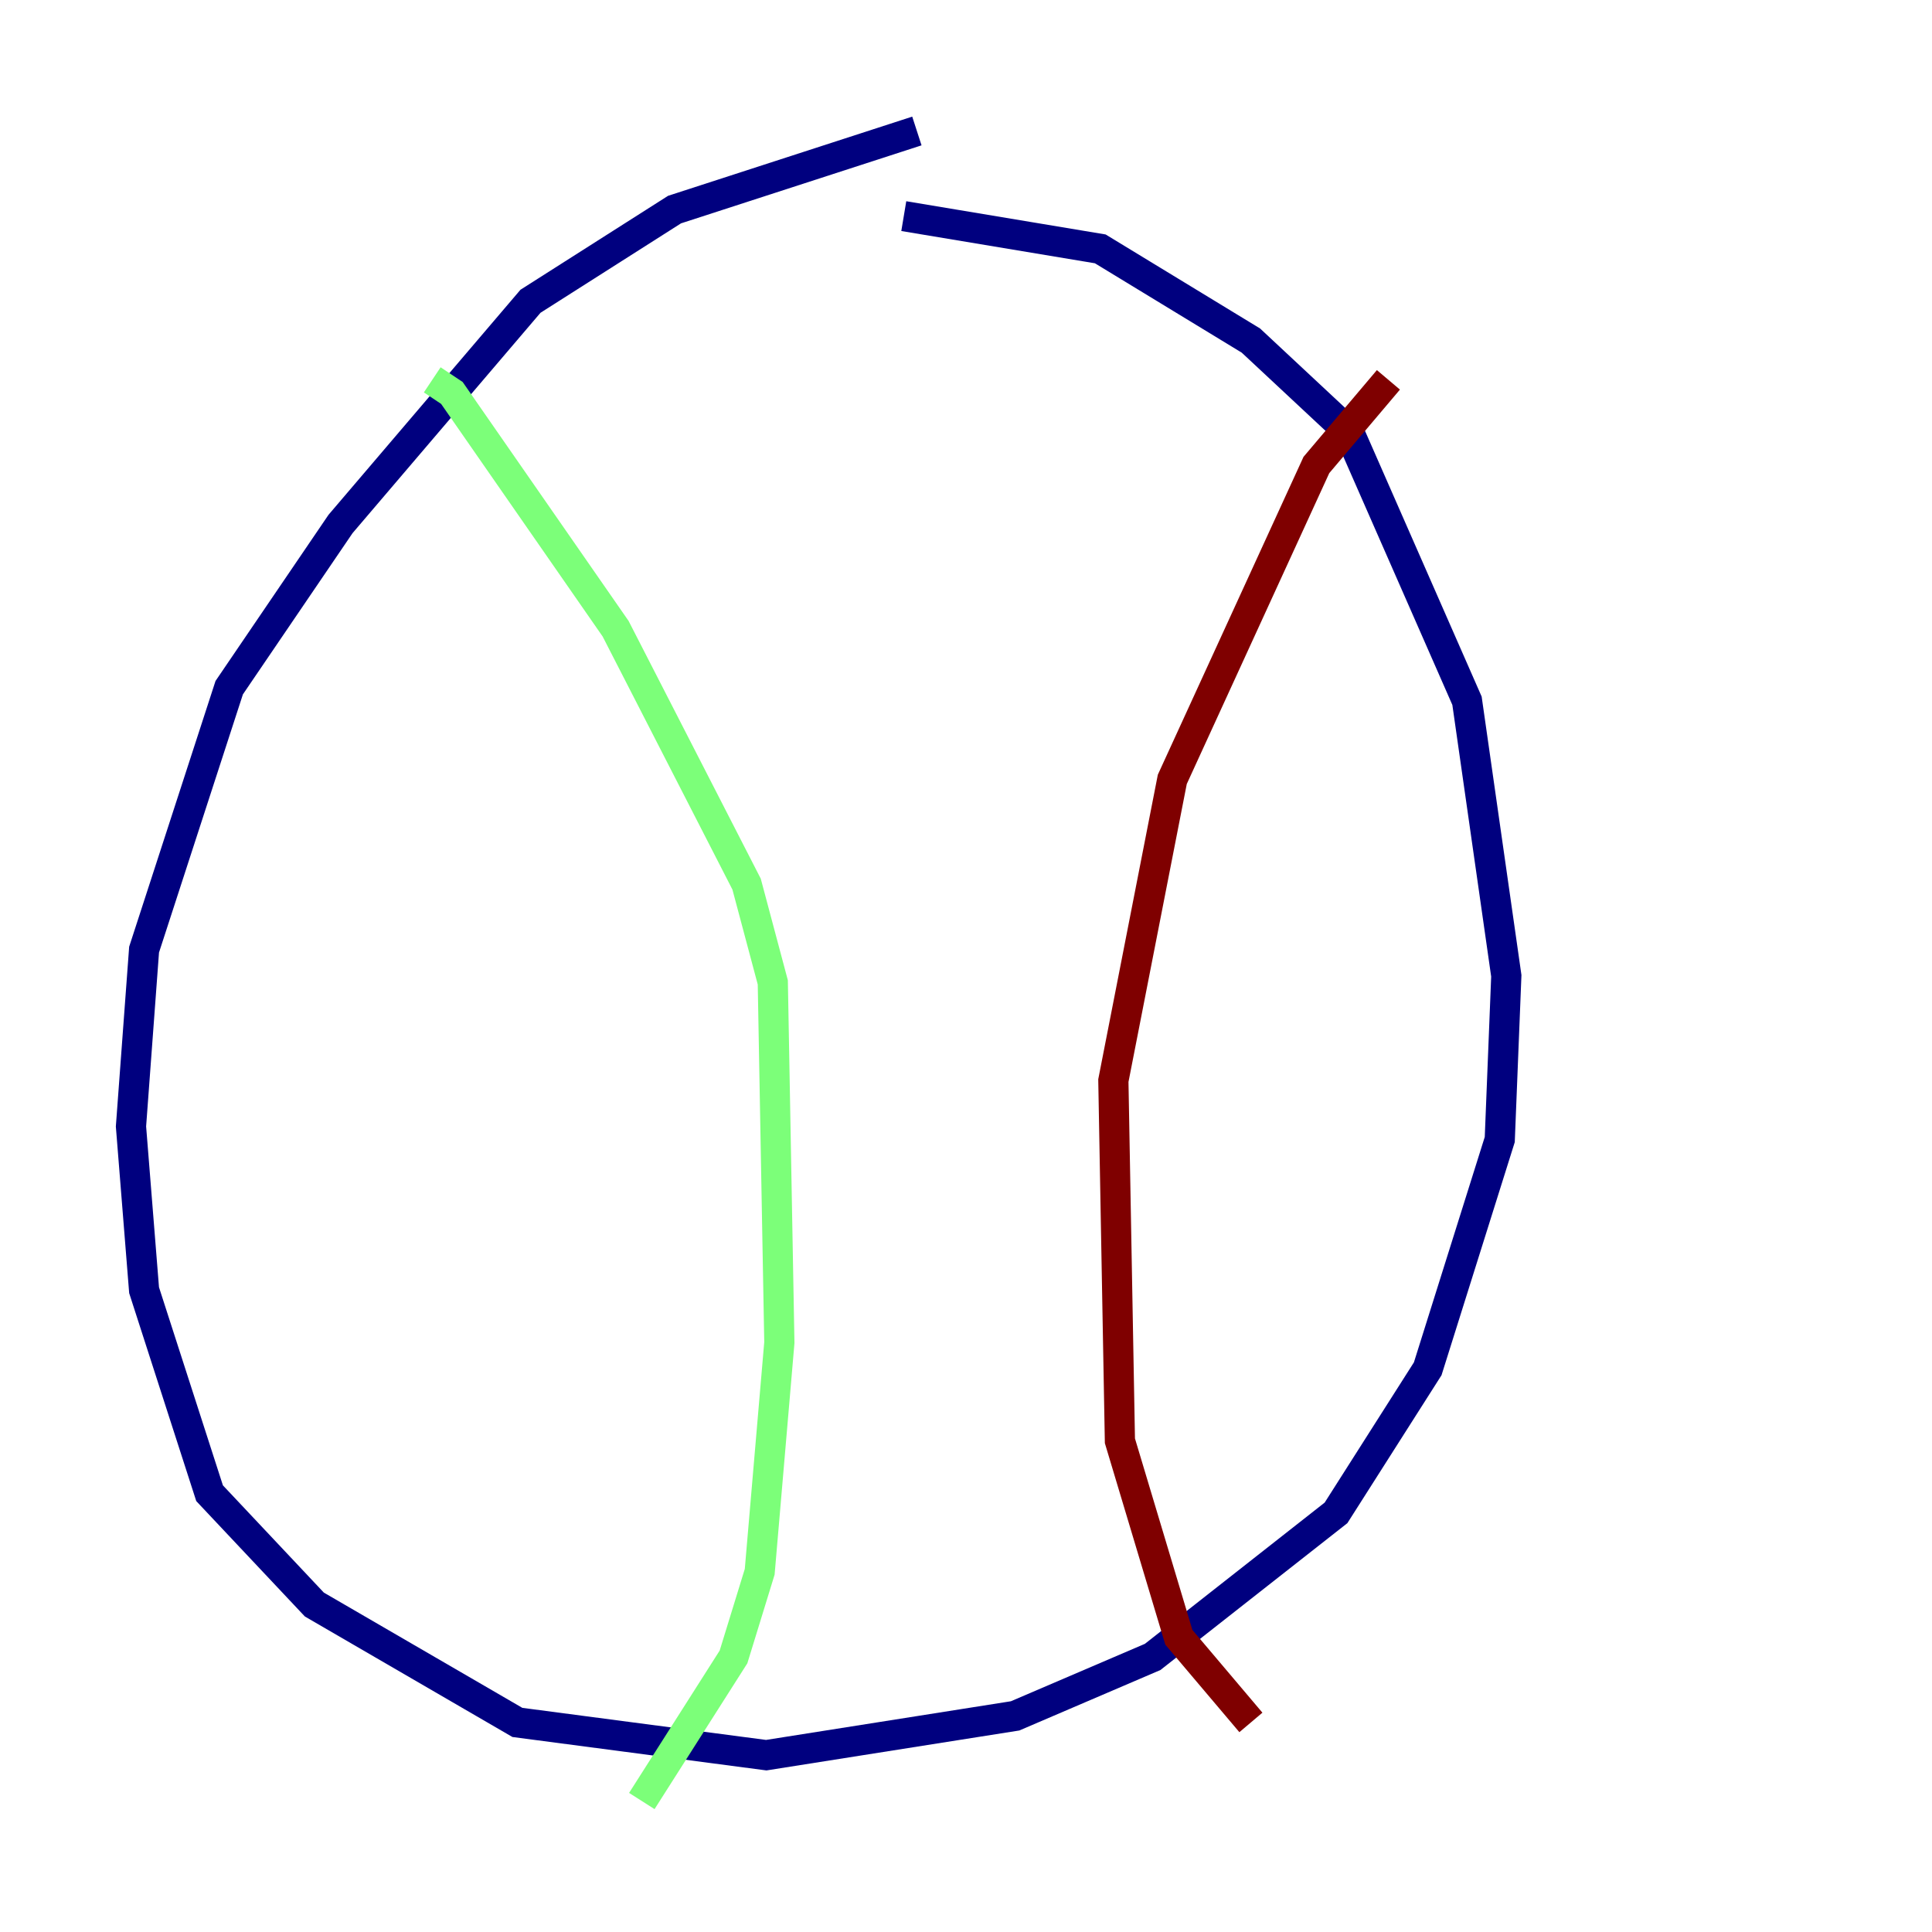 <?xml version="1.0" encoding="utf-8" ?>
<svg baseProfile="tiny" height="128" version="1.2" viewBox="0,0,128,128" width="128" xmlns="http://www.w3.org/2000/svg" xmlns:ev="http://www.w3.org/2001/xml-events" xmlns:xlink="http://www.w3.org/1999/xlink"><defs /><polyline fill="none" points="60.746,8.678 44.691,13.885 35.146,19.959 22.563,34.712 15.186,45.559 9.546,62.915 8.678,74.63 9.546,85.478 13.885,98.929 20.827,106.305 34.278,114.115 50.766,116.285 67.254,113.681 76.366,109.776 88.515,100.231 94.59,90.685 99.363,75.498 99.797,64.651 97.193,46.427 89.383,28.637 82.875,22.563 72.895,16.488 59.878,14.319" stroke="#00007f" stroke-width="2" /><polyline fill="none" points="28.637,25.166 29.939,26.034 40.786,41.654 49.464,58.576 51.2,65.085 51.634,88.949 50.332,104.136 48.597,109.776 42.522,119.322" stroke="#7cff79" stroke-width="2" /><polyline fill="none" points="91.986,25.166 87.214,30.807 77.668,51.634 73.763,71.593 74.197,95.458 78.102,108.475 82.875,114.115" stroke="#7f0000" stroke-width="2" /></svg>